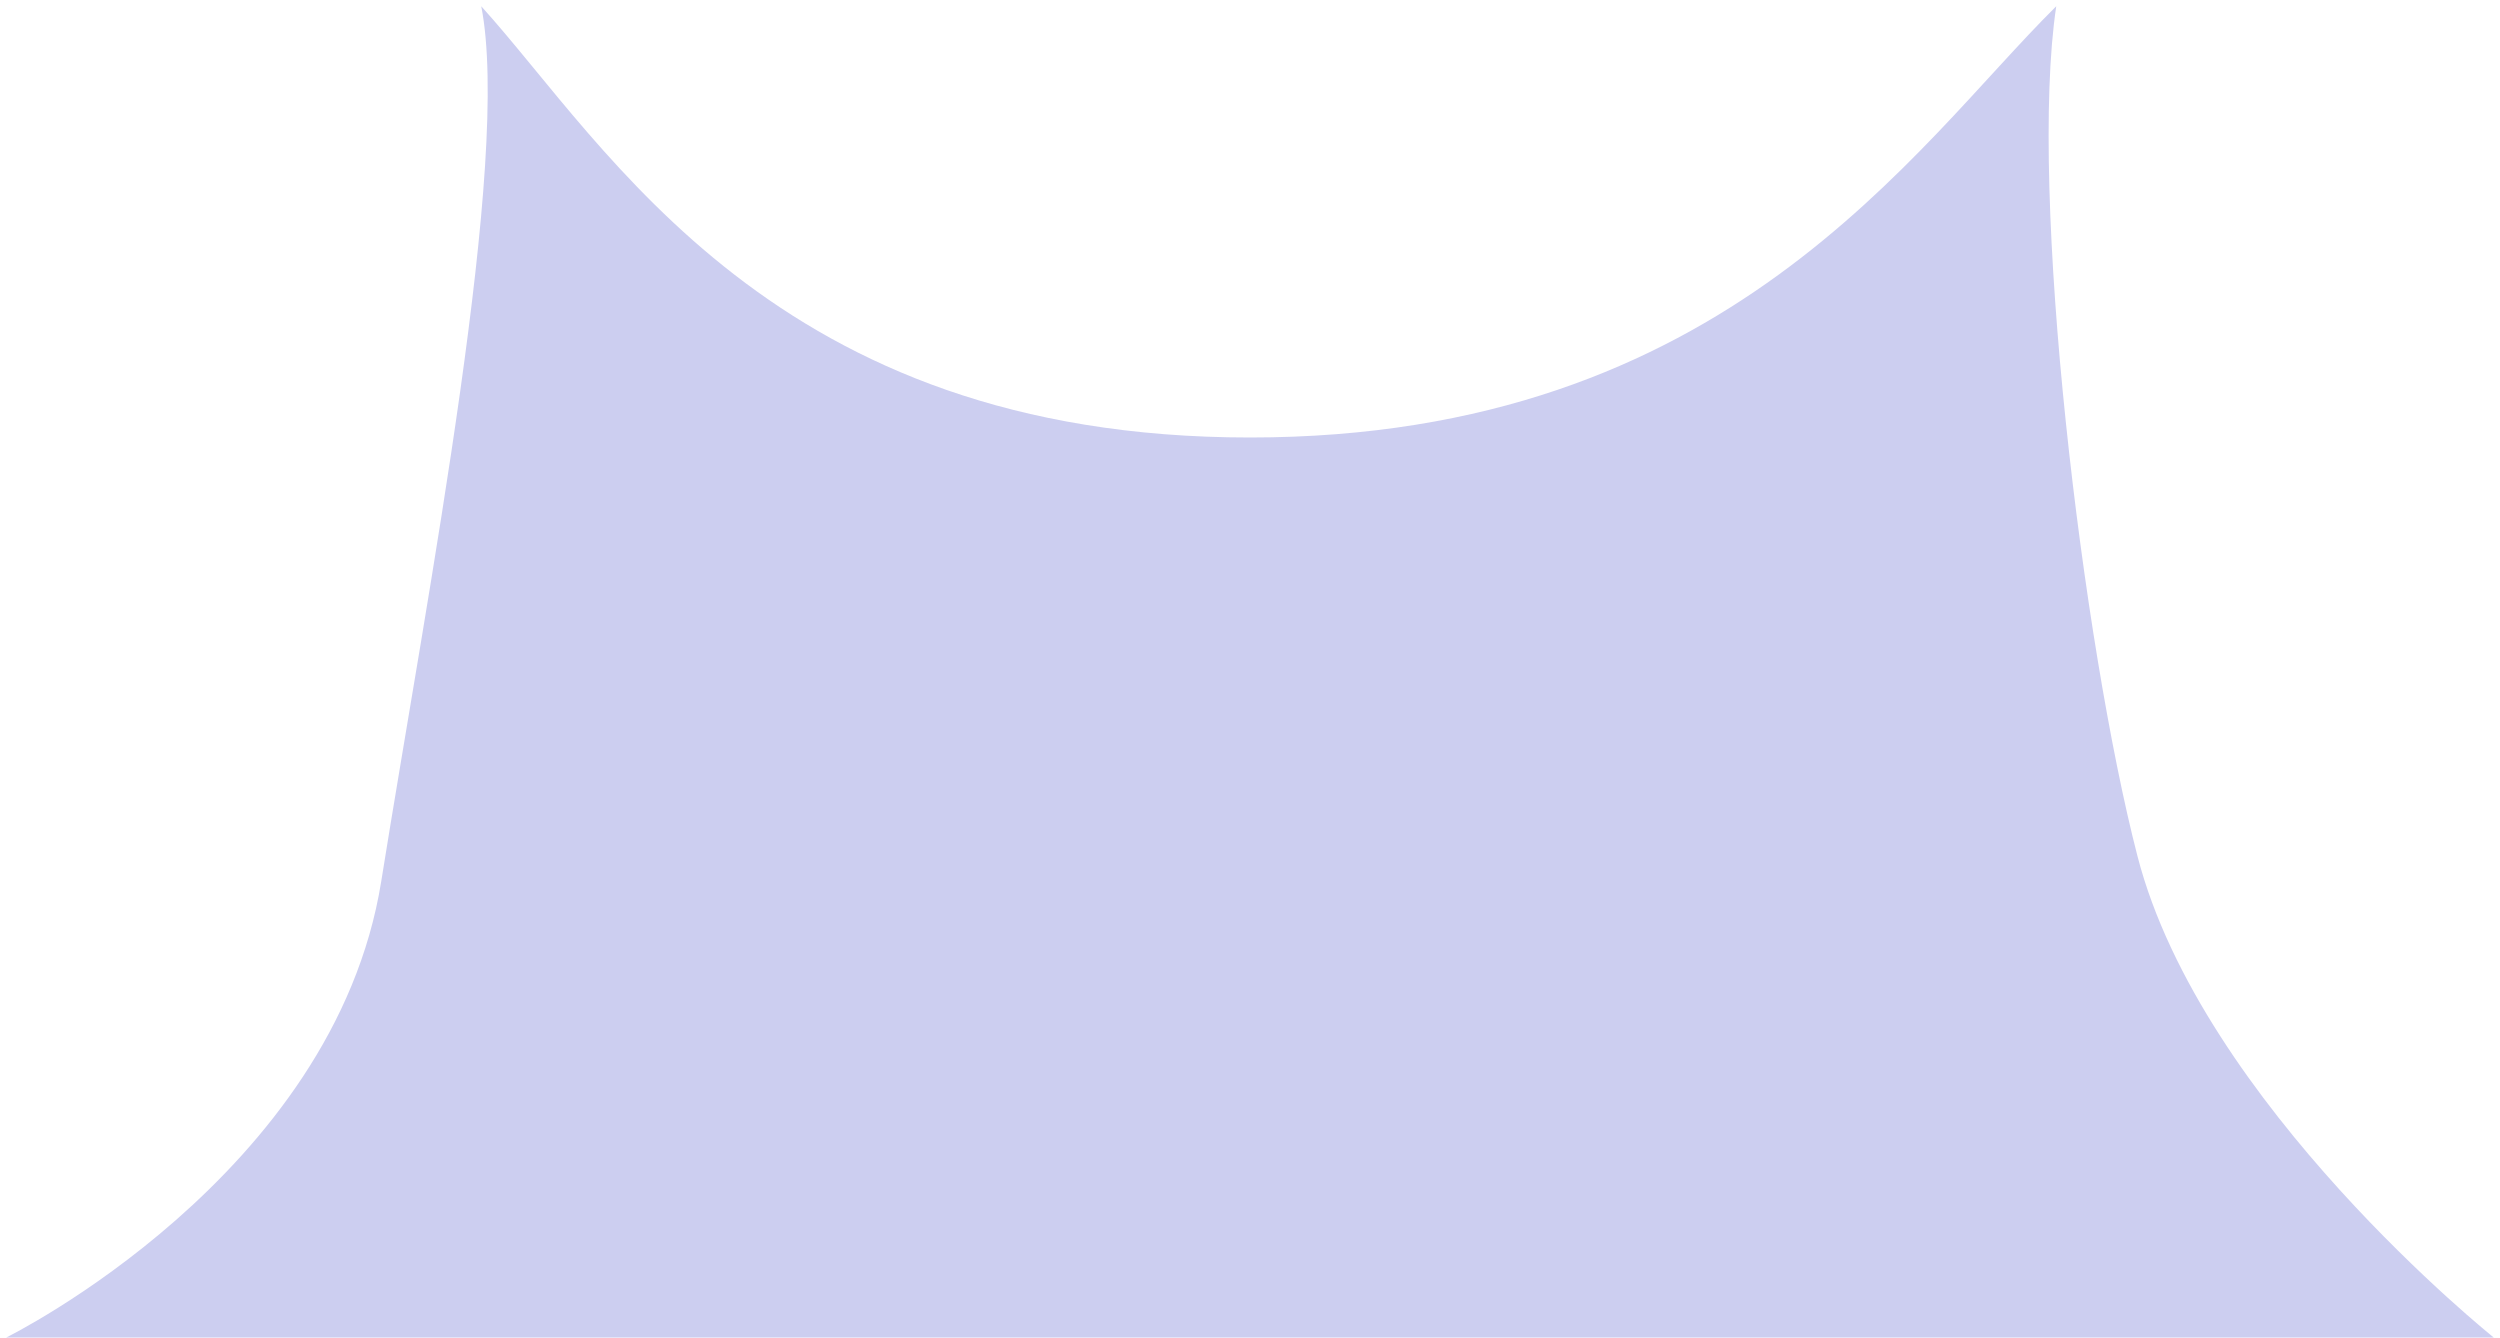 <svg width="200" height="107" viewBox="0 0 200 107" fill="none" xmlns="http://www.w3.org/2000/svg">
<path d="M100 35C61.836 35 48.698 11.781 38.5 0.5C40.92 12.776 34.274 46.912 30.5 70.5C26.726 94.088 0.5 107 0.5 107H199.5C199.5 107 176.126 88.326 171 68.5C166.615 51.539 162.253 15.43 164.5 0.5C153.092 11.781 138.164 35 100 35Z" fill="#CCCEF0"/>
</svg>
